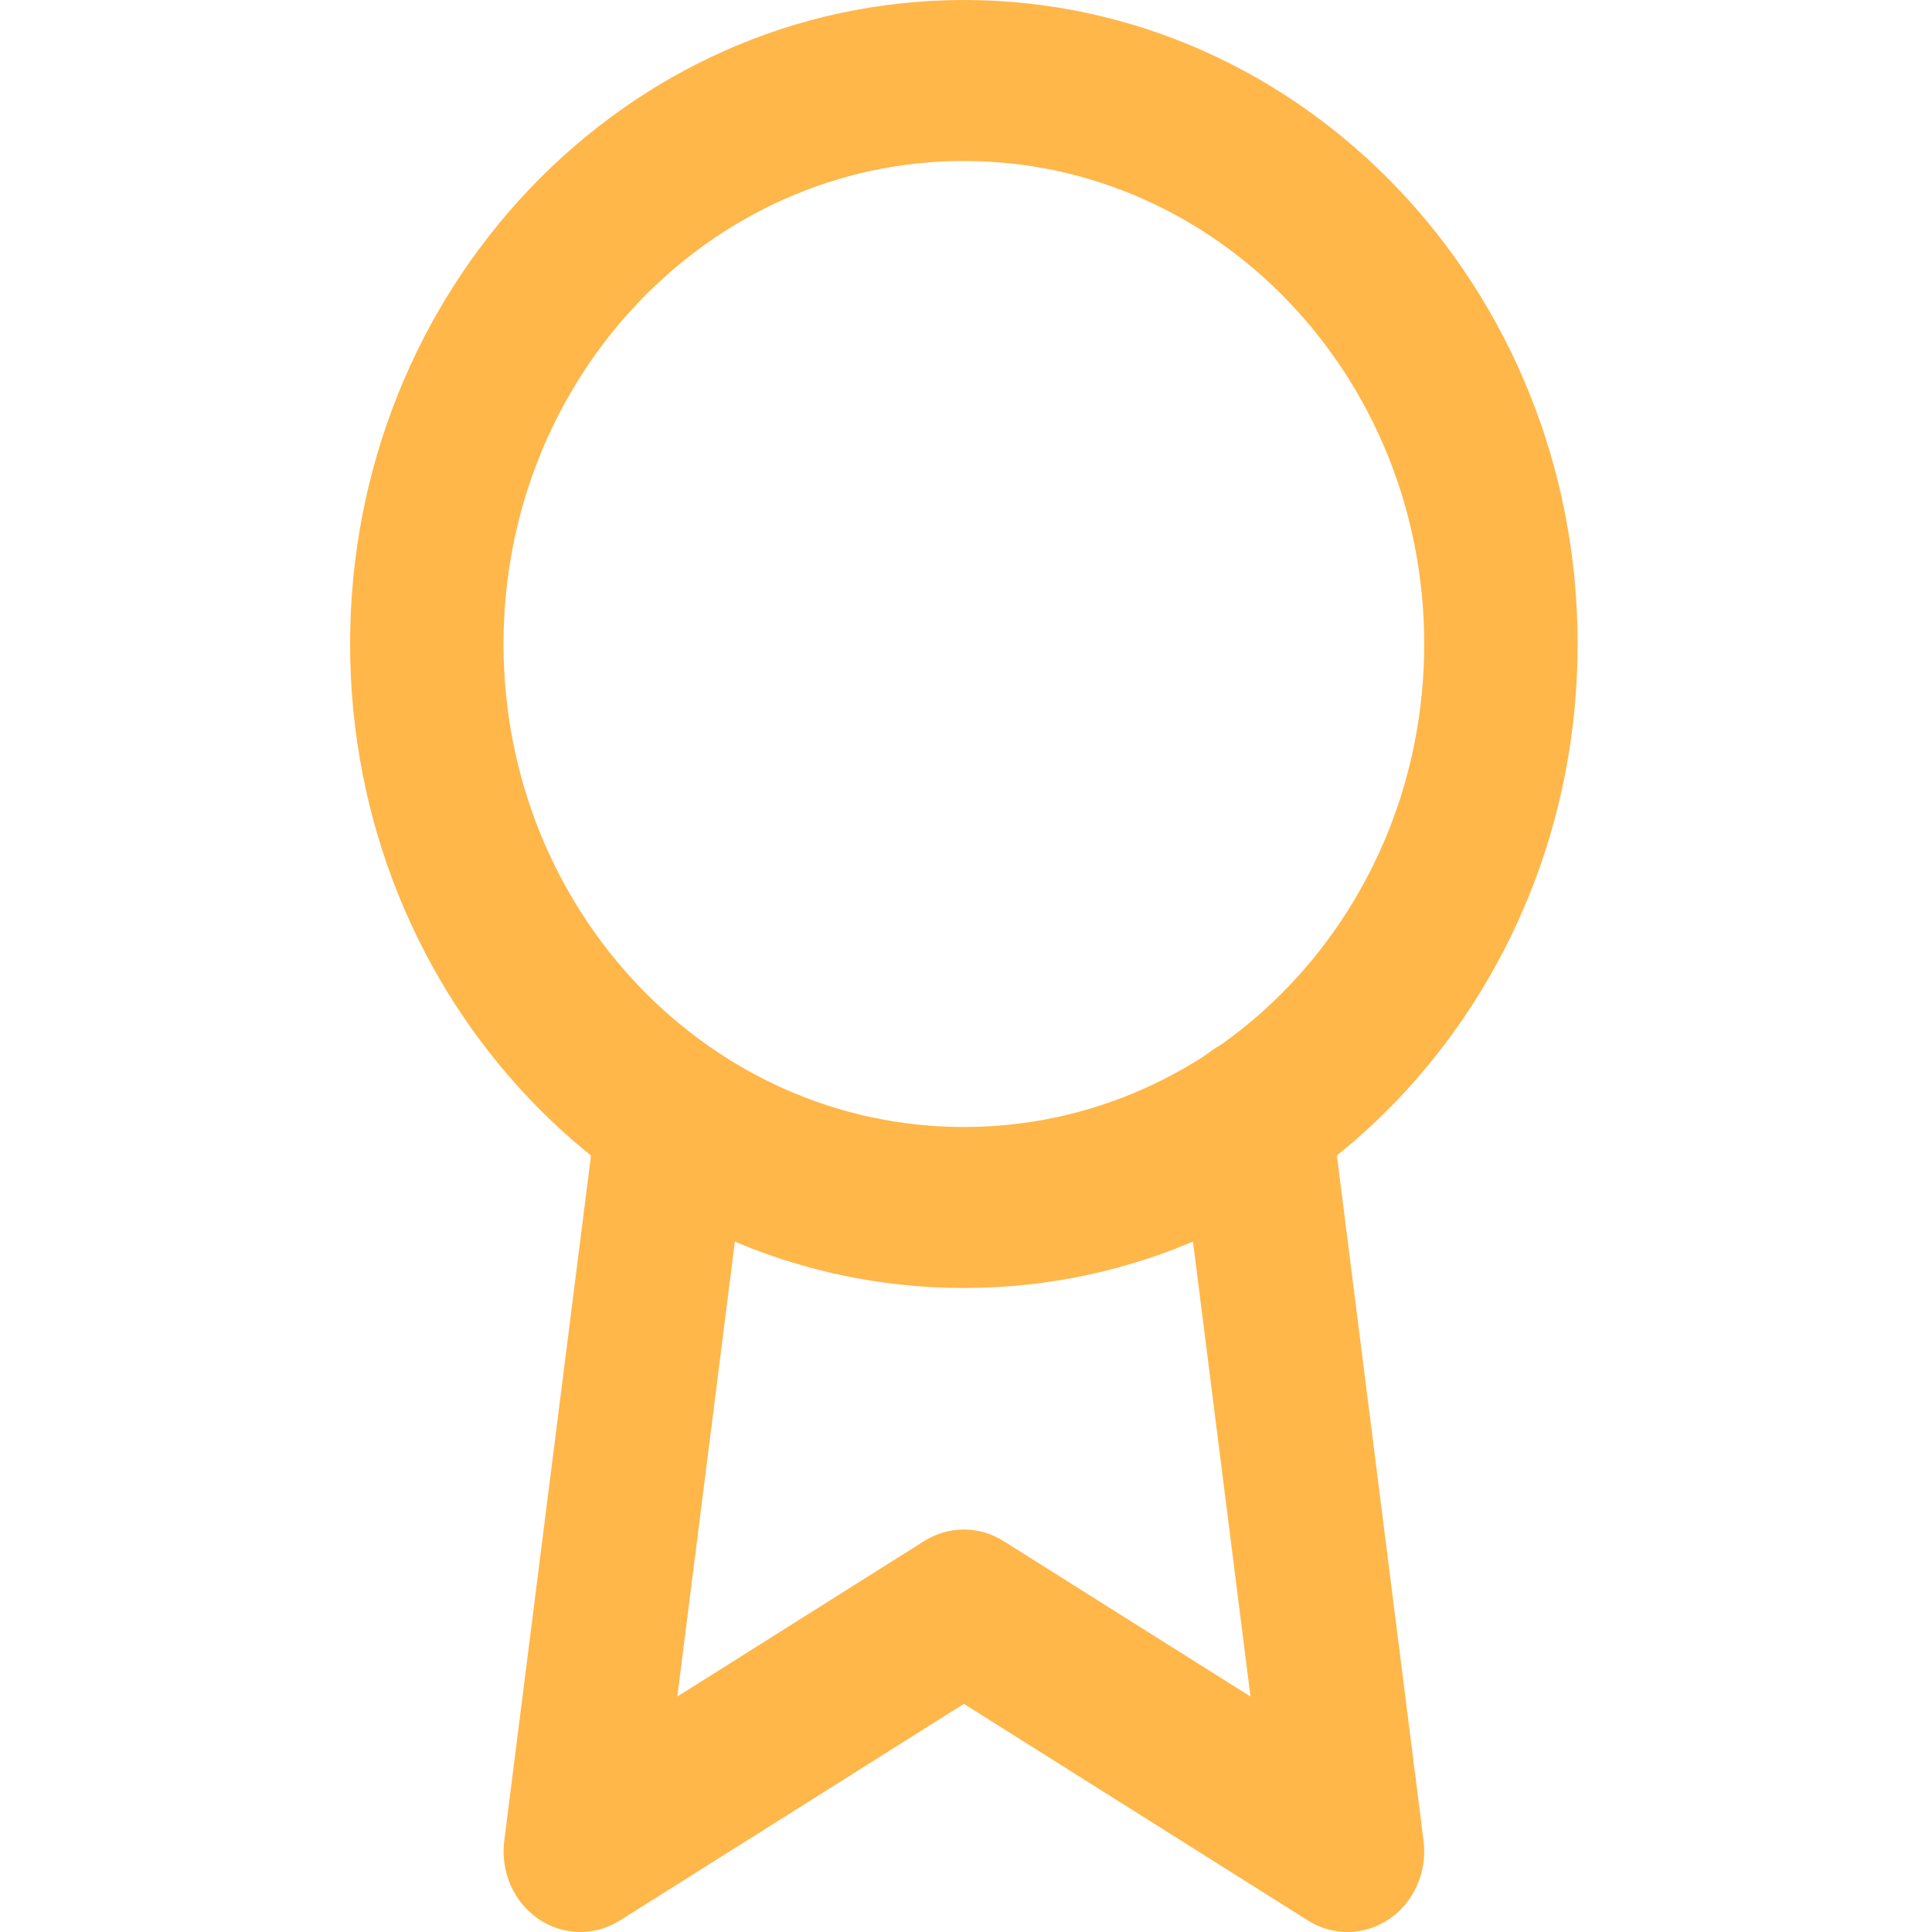 <svg width="24" height="24" viewBox="0 0 24 24" fill="none" xmlns="http://www.w3.org/2000/svg">
<path fill-rule="evenodd" clip-rule="evenodd" d="M11.974 2C8.816 2 6.255 4.686 6.255 8C6.255 11.314 8.816 14 11.974 14C15.132 14 17.692 11.314 17.692 8C17.692 4.686 15.132 2 11.974 2ZM4.349 8C4.349 3.582 7.763 0 11.974 0C16.185 0 19.598 3.582 19.598 8C19.598 12.418 16.185 16 11.974 16C7.763 16 4.349 12.418 4.349 8Z" fill="#FFB74A"/>
<path fill-rule="evenodd" clip-rule="evenodd" d="M15.46 12.889C15.982 12.816 16.461 13.201 16.531 13.748L17.684 22.869C17.732 23.249 17.568 23.625 17.262 23.836C16.956 24.047 16.562 24.055 16.249 23.858L11.974 21.166L7.699 23.858C7.385 24.055 6.991 24.047 6.685 23.836C6.379 23.625 6.216 23.249 6.264 22.868L7.417 13.758C7.486 13.211 7.965 12.826 8.487 12.899C9.009 12.971 9.376 13.474 9.306 14.022L8.414 21.075L11.483 19.142C11.785 18.953 12.162 18.953 12.464 19.142L15.534 21.075L14.641 14.011C14.572 13.464 14.939 12.961 15.46 12.889Z" fill="#FFB74A"/>
</svg>
